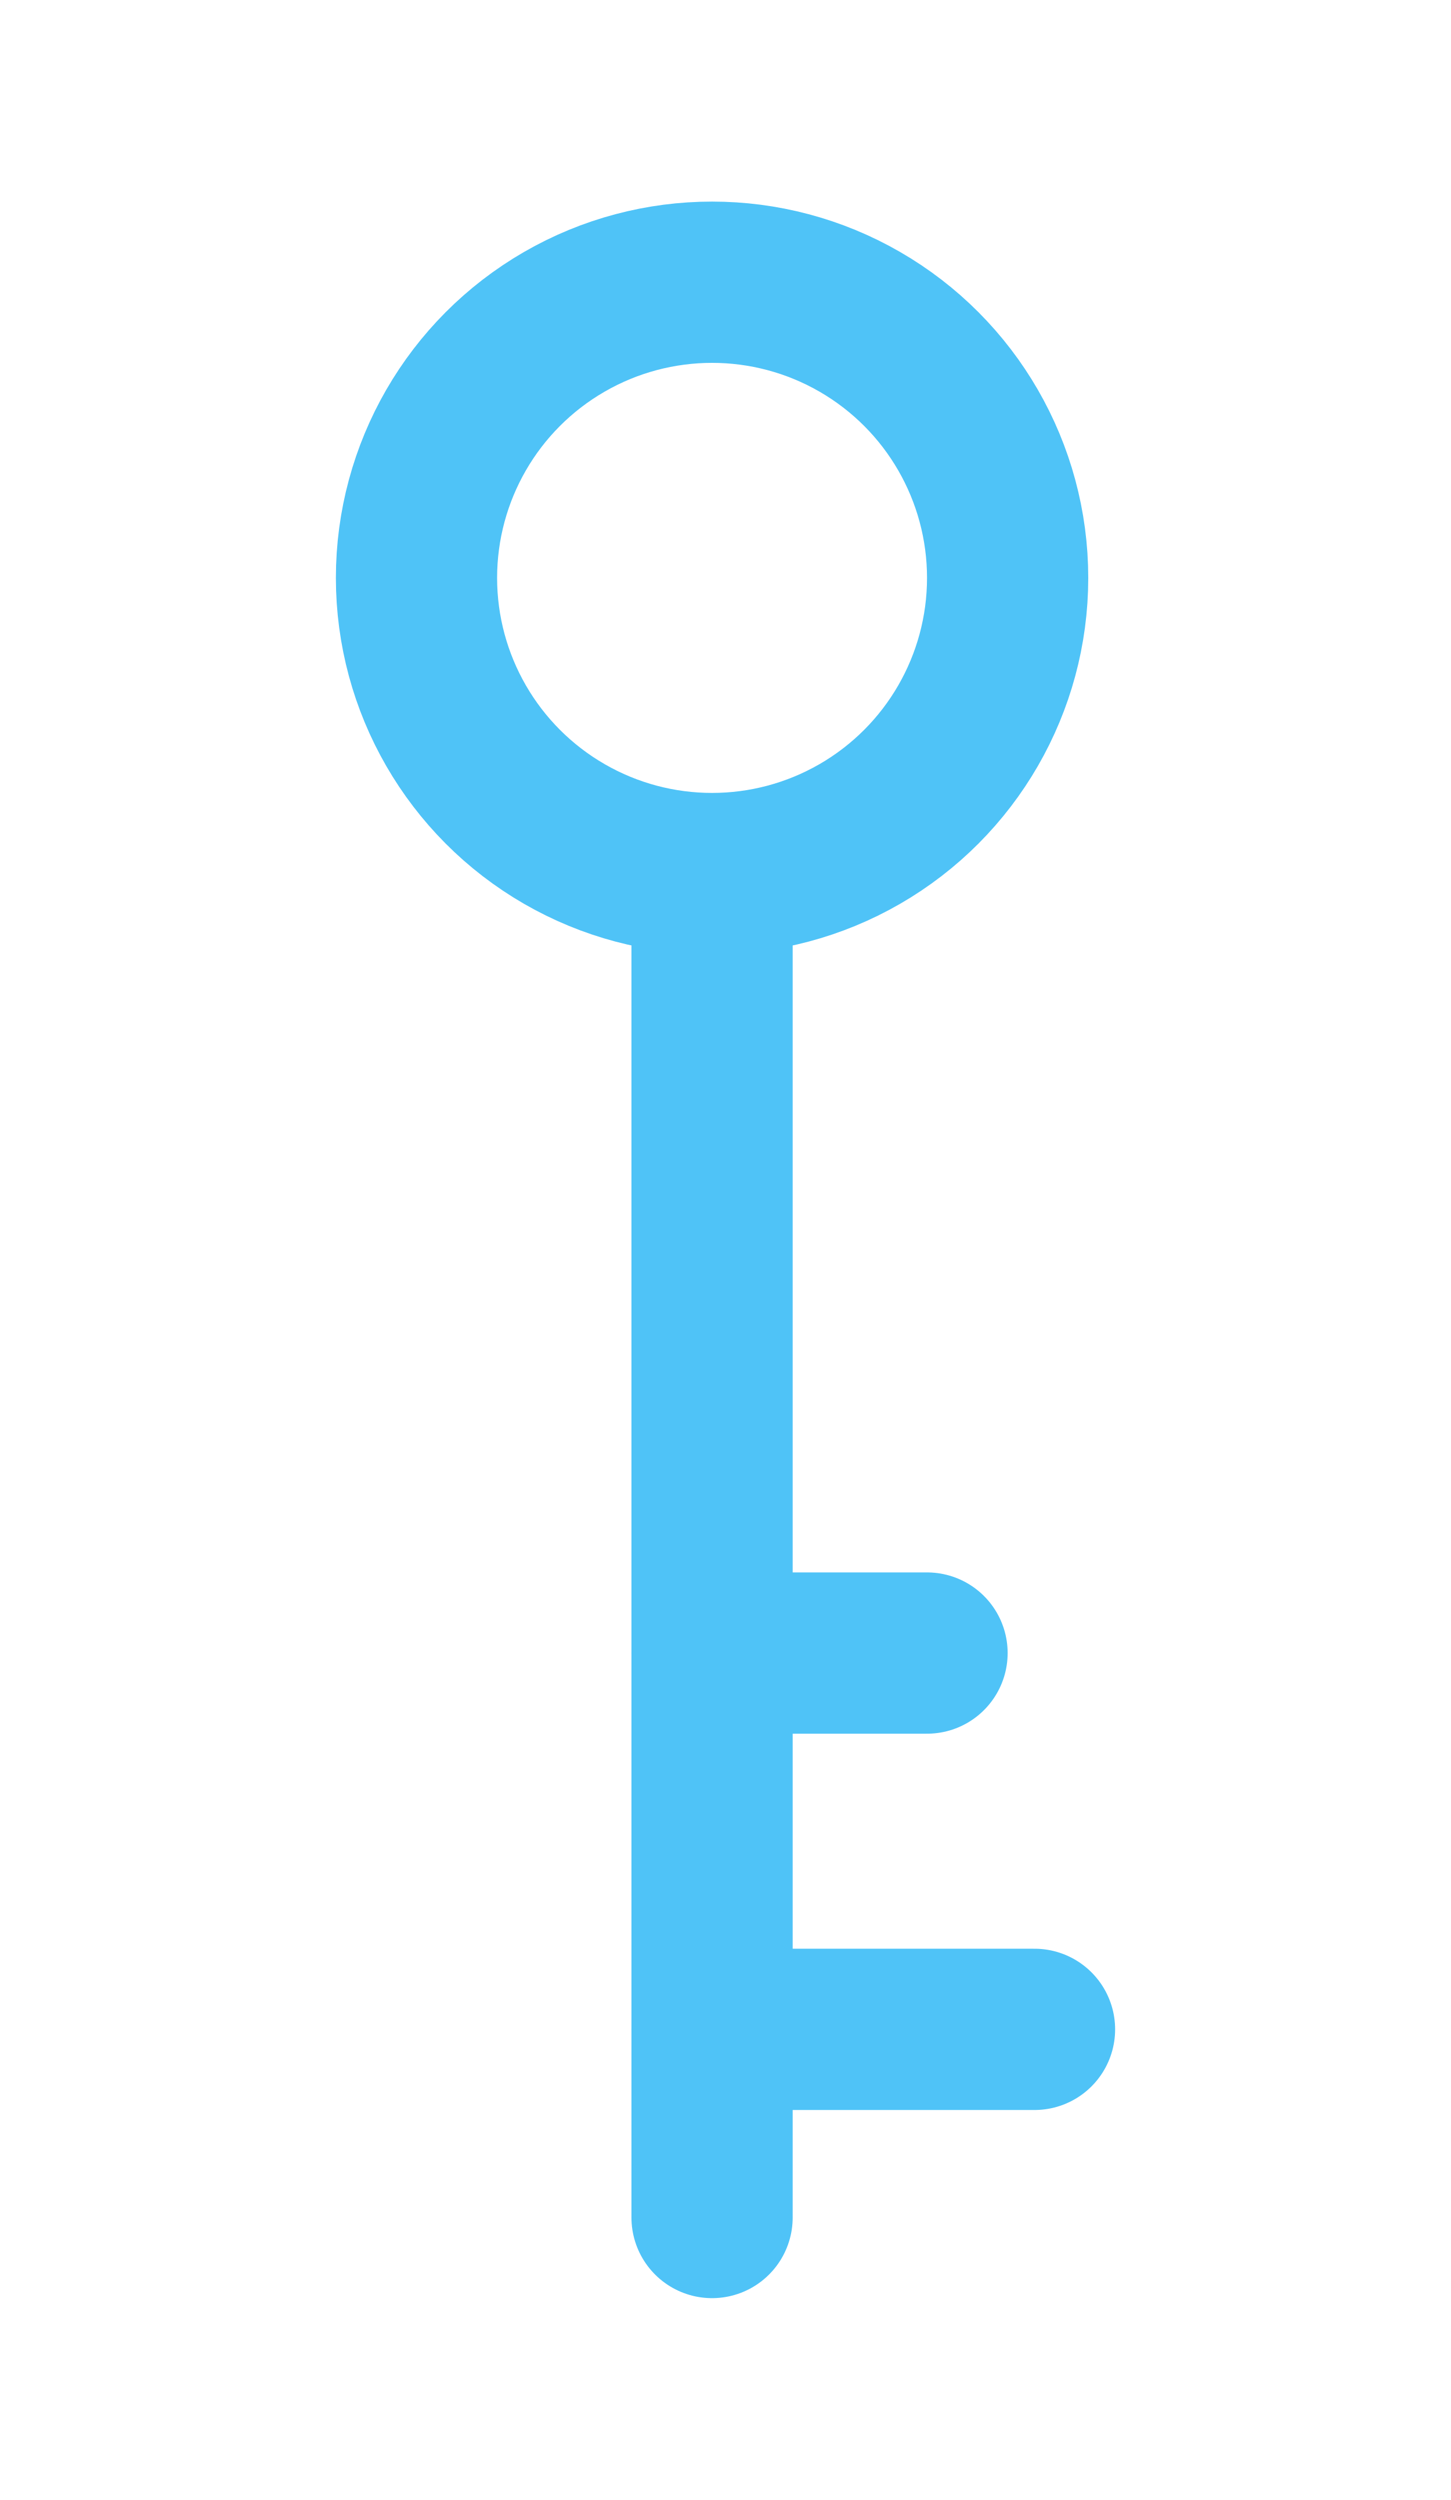 <svg width="108" height="186" viewBox="0 0 108 186" fill="none" xmlns="http://www.w3.org/2000/svg">
<g filter="url(#filter0_dd)">
<path d="M53 123H69" stroke="#4FC3F7" stroke-width="12" stroke-linecap="round"/>
<path d="M53 151H77" stroke="#4FC3F7" stroke-width="12" stroke-linecap="round"/>
<circle cx="53" cy="43" r="22" stroke="#4FC3F7" stroke-width="12"/>
<path d="M53 66L53 165" stroke="#4FC3F7" stroke-width="12" stroke-linecap="round"/>
</g>
<defs>
<filter id="filter0_dd" x="0" y="0" width="108" height="186" filterUnits="userSpaceOnUse" color-interpolation-filters="sRGB">
<feFlood flood-opacity="0" result="BackgroundImageFix"/>
<feColorMatrix in="SourceAlpha" type="matrix" values="0 0 0 0 0 0 0 0 0 0 0 0 0 0 0 0 0 0 127 0"/>
<feOffset dx="-10"/>
<feGaussianBlur stdDeviation="7.5"/>
<feColorMatrix type="matrix" values="0 0 0 0 0.354 0 0 0 0 0.8 0 0 0 0 1 0 0 0 1 0"/>
<feBlend mode="normal" in2="BackgroundImageFix" result="effect1_dropShadow"/>
<feColorMatrix in="SourceAlpha" type="matrix" values="0 0 0 0 0 0 0 0 0 0 0 0 0 0 0 0 0 0 127 0"/>
<feOffset dx="10"/>
<feGaussianBlur stdDeviation="7.5"/>
<feColorMatrix type="matrix" values="0 0 0 0 0.214 0 0 0 0 0.711 0 0 0 0 0.933 0 0 0 1 0"/>
<feBlend mode="normal" in2="effect1_dropShadow" result="effect2_dropShadow"/>
<feBlend mode="normal" in="SourceGraphic" in2="effect2_dropShadow" result="shape"/>
</filter>
</defs>
</svg>

